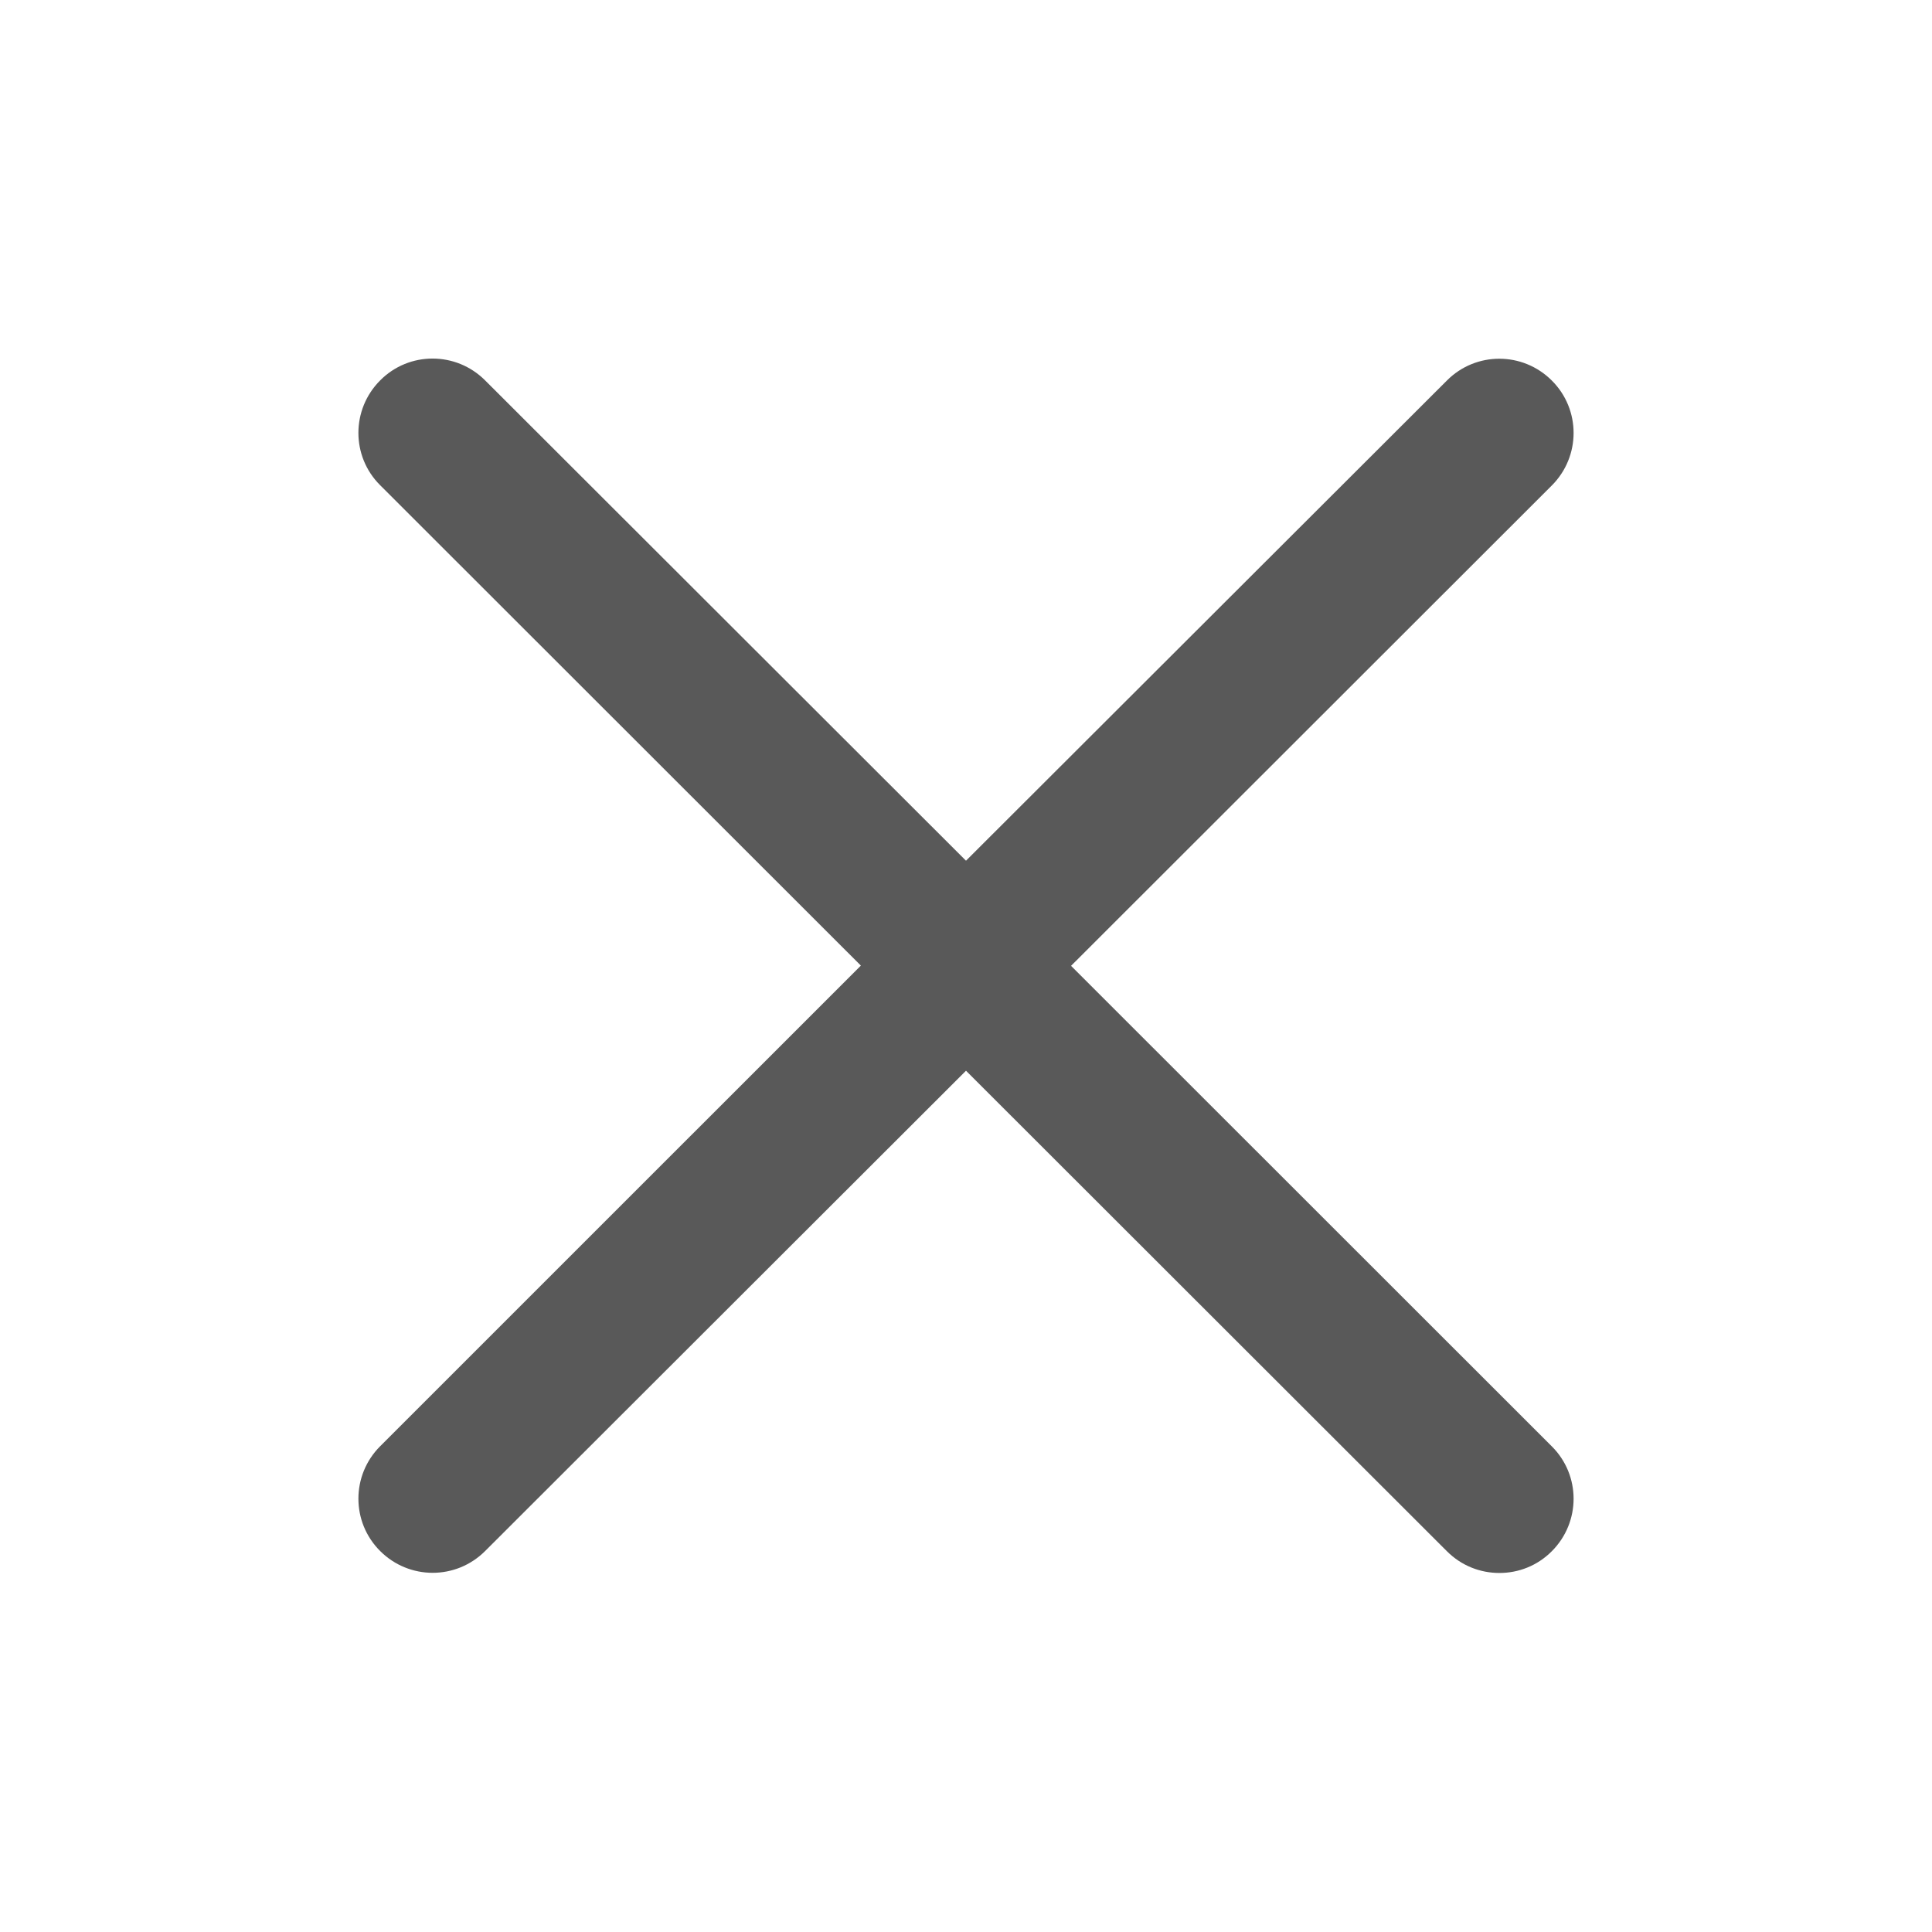 <svg width="24" height="24" viewBox="0 0 24 24" fill="none" xmlns="http://www.w3.org/2000/svg">
<g opacity="0.65">
<path d="M13.305 11.998L19.277 6.031C19.638 5.67 19.638 5.086 19.277 4.727C18.916 4.366 18.333 4.366 17.974 4.727L12 10.692L6.026 4.725C5.665 4.364 5.081 4.364 4.723 4.725C4.362 5.086 4.362 5.67 4.723 6.028L10.694 11.995L4.723 17.965C4.362 18.326 4.362 18.909 4.723 19.268C4.903 19.448 5.14 19.538 5.374 19.538C5.611 19.538 5.845 19.448 6.026 19.268L12 13.301L17.974 19.27C18.155 19.451 18.389 19.54 18.626 19.54C18.863 19.54 19.097 19.451 19.277 19.27C19.638 18.909 19.638 18.326 19.277 17.967L13.305 11.998Z" fill="black"/>
</g>
</svg>

